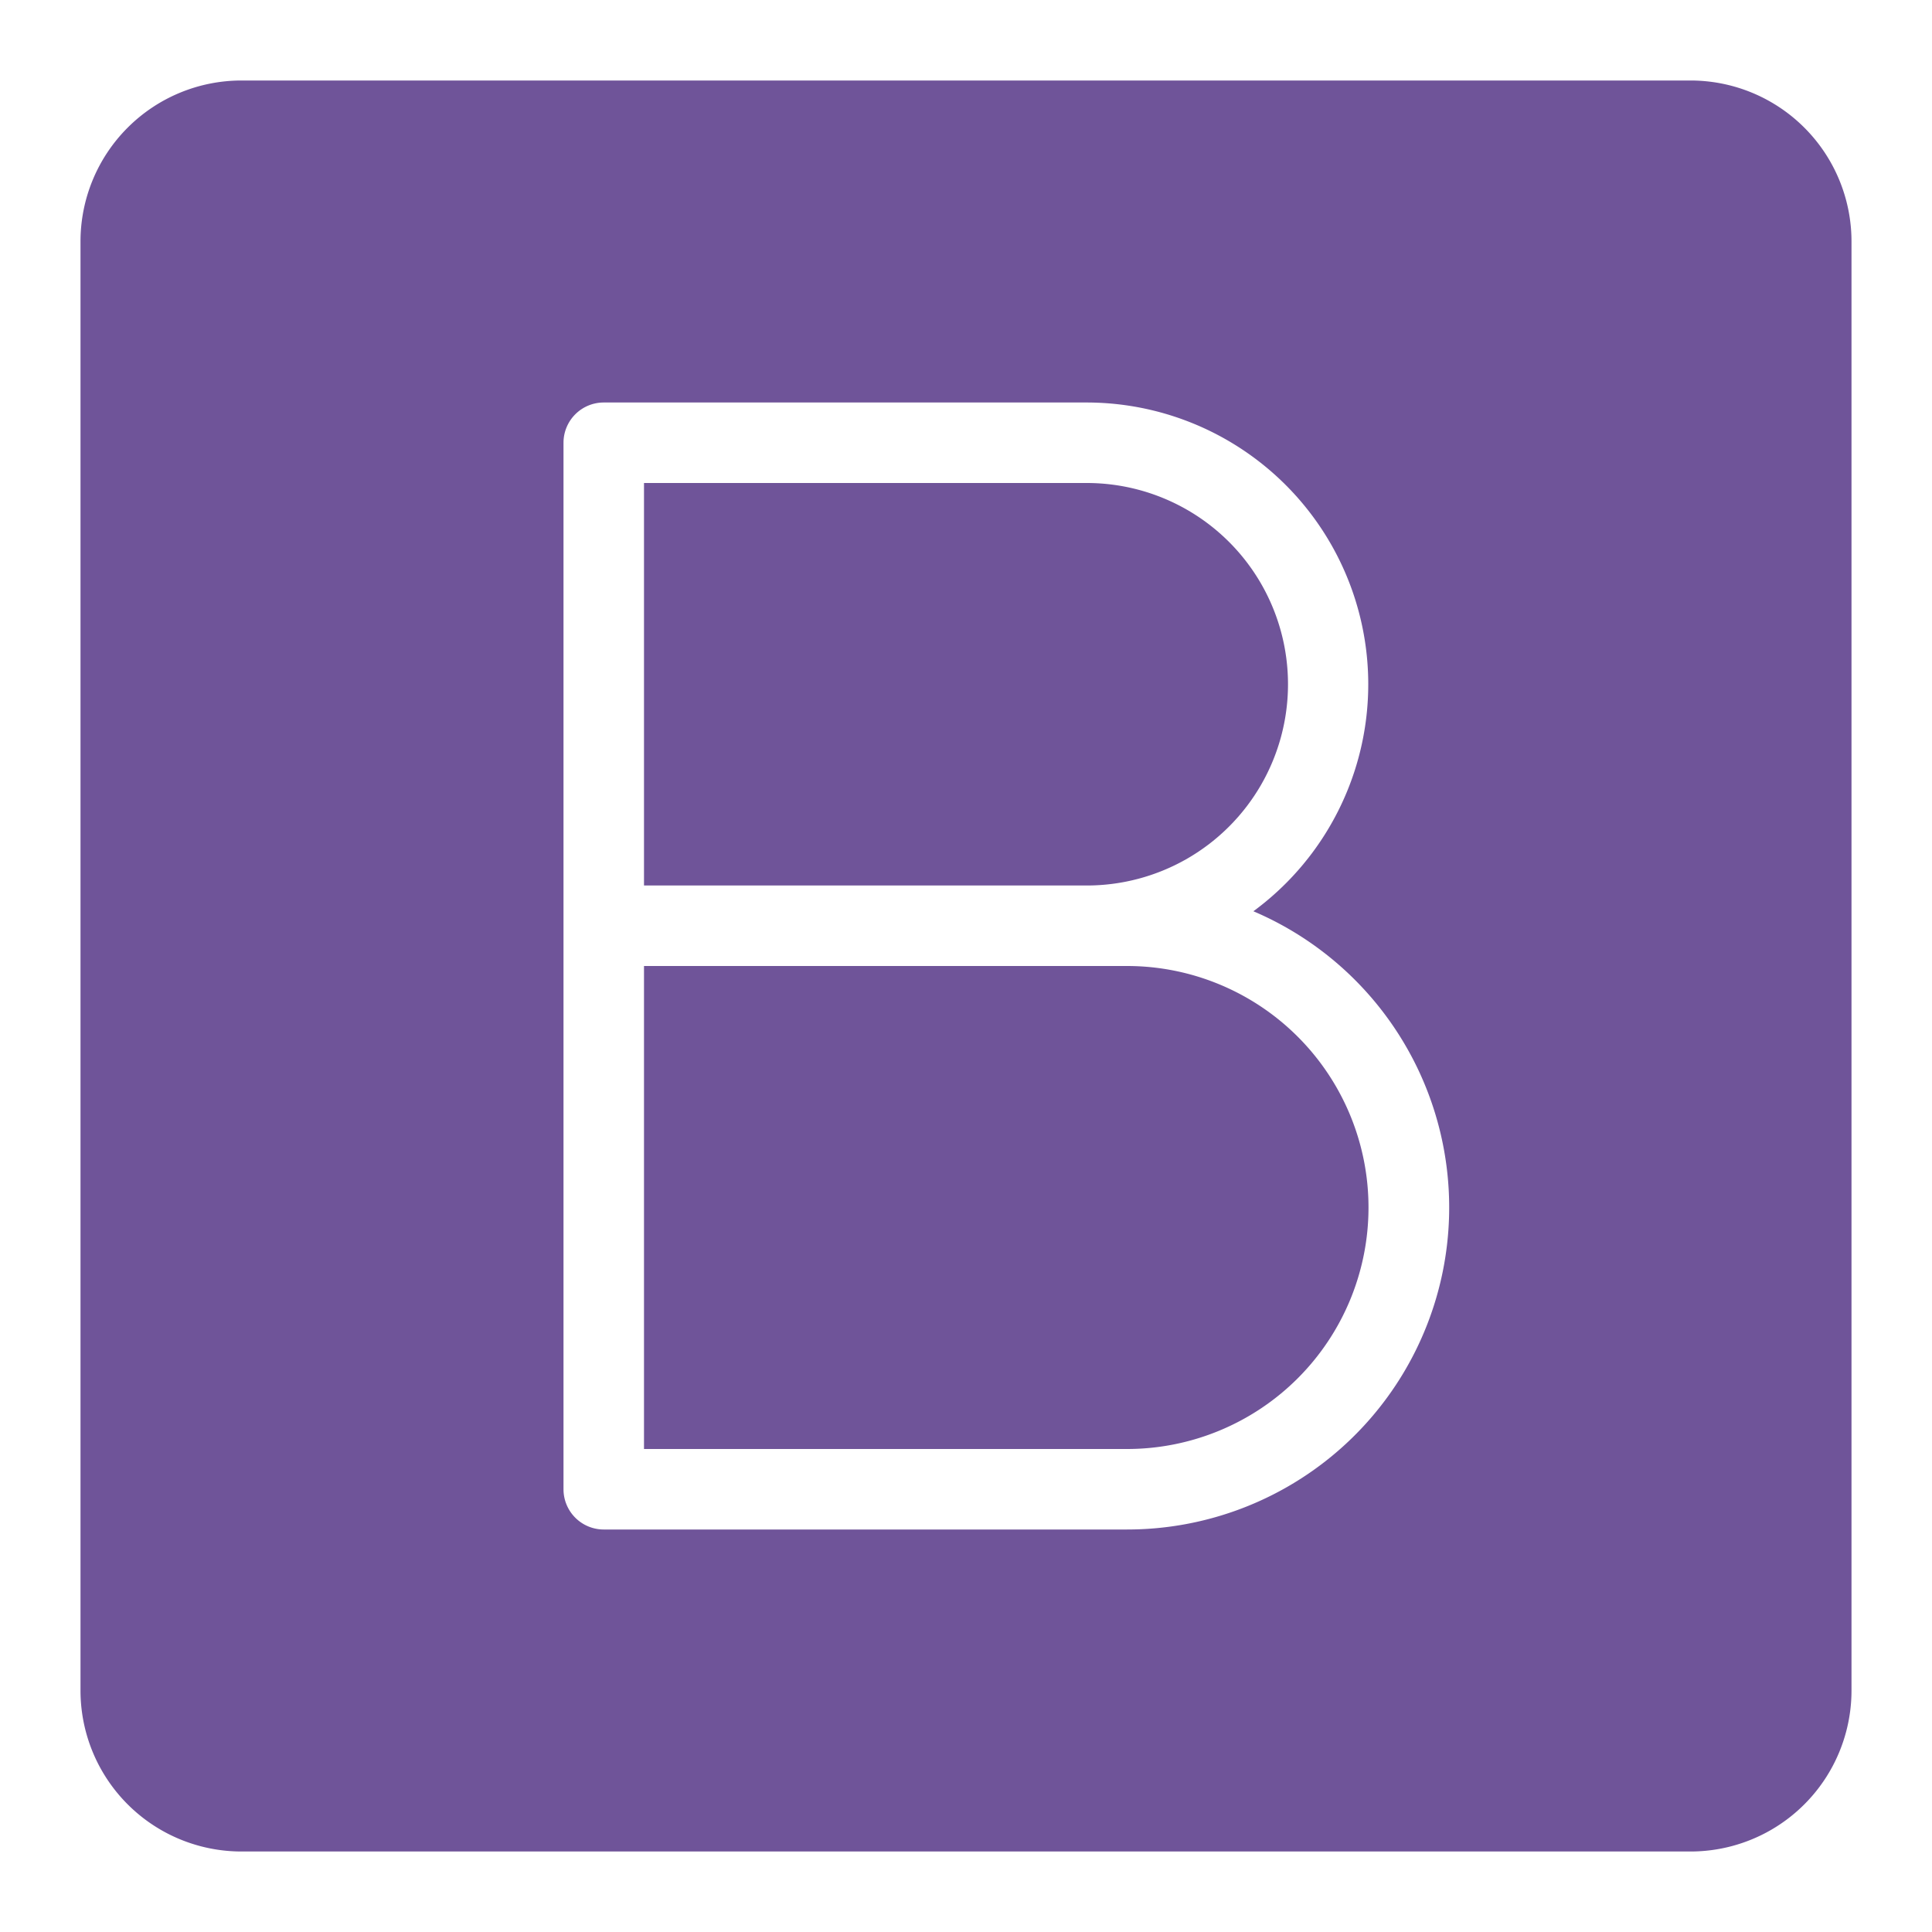 <?xml version="1.0" ?>
<svg viewBox="0 0 24 24" xmlns="http://www.w3.org/2000/svg">
  <title/>
  <g id="Bootstrap">
    <path d="M16,8.5A2.5,2.5,0,0,0,13.5,6H8v5h5.5A2.5,2.5,0,0,0,16,8.5Z" style="fill:#6f5499"/><path d="M14,12H8v6h6a3,3,0,0,0,0-6Z" style="fill:#6f5499"/><path d="M21,1H3A2,2,0,0,0,1,3V21a2,2,0,0,0,2,2H21a2,2,0,0,0,2-2V3A2,2,0,0,0,21,1ZM14,19H7.5a.5.5,0,0,1-.5-.5V5.5A.5.5,0,0,1,7.5,5h6a3.5,3.5,0,0,1,2.07,6.32A4,4,0,0,1,14,19Z" style="fill:#6f5499"/>
  </g>
  </svg>
